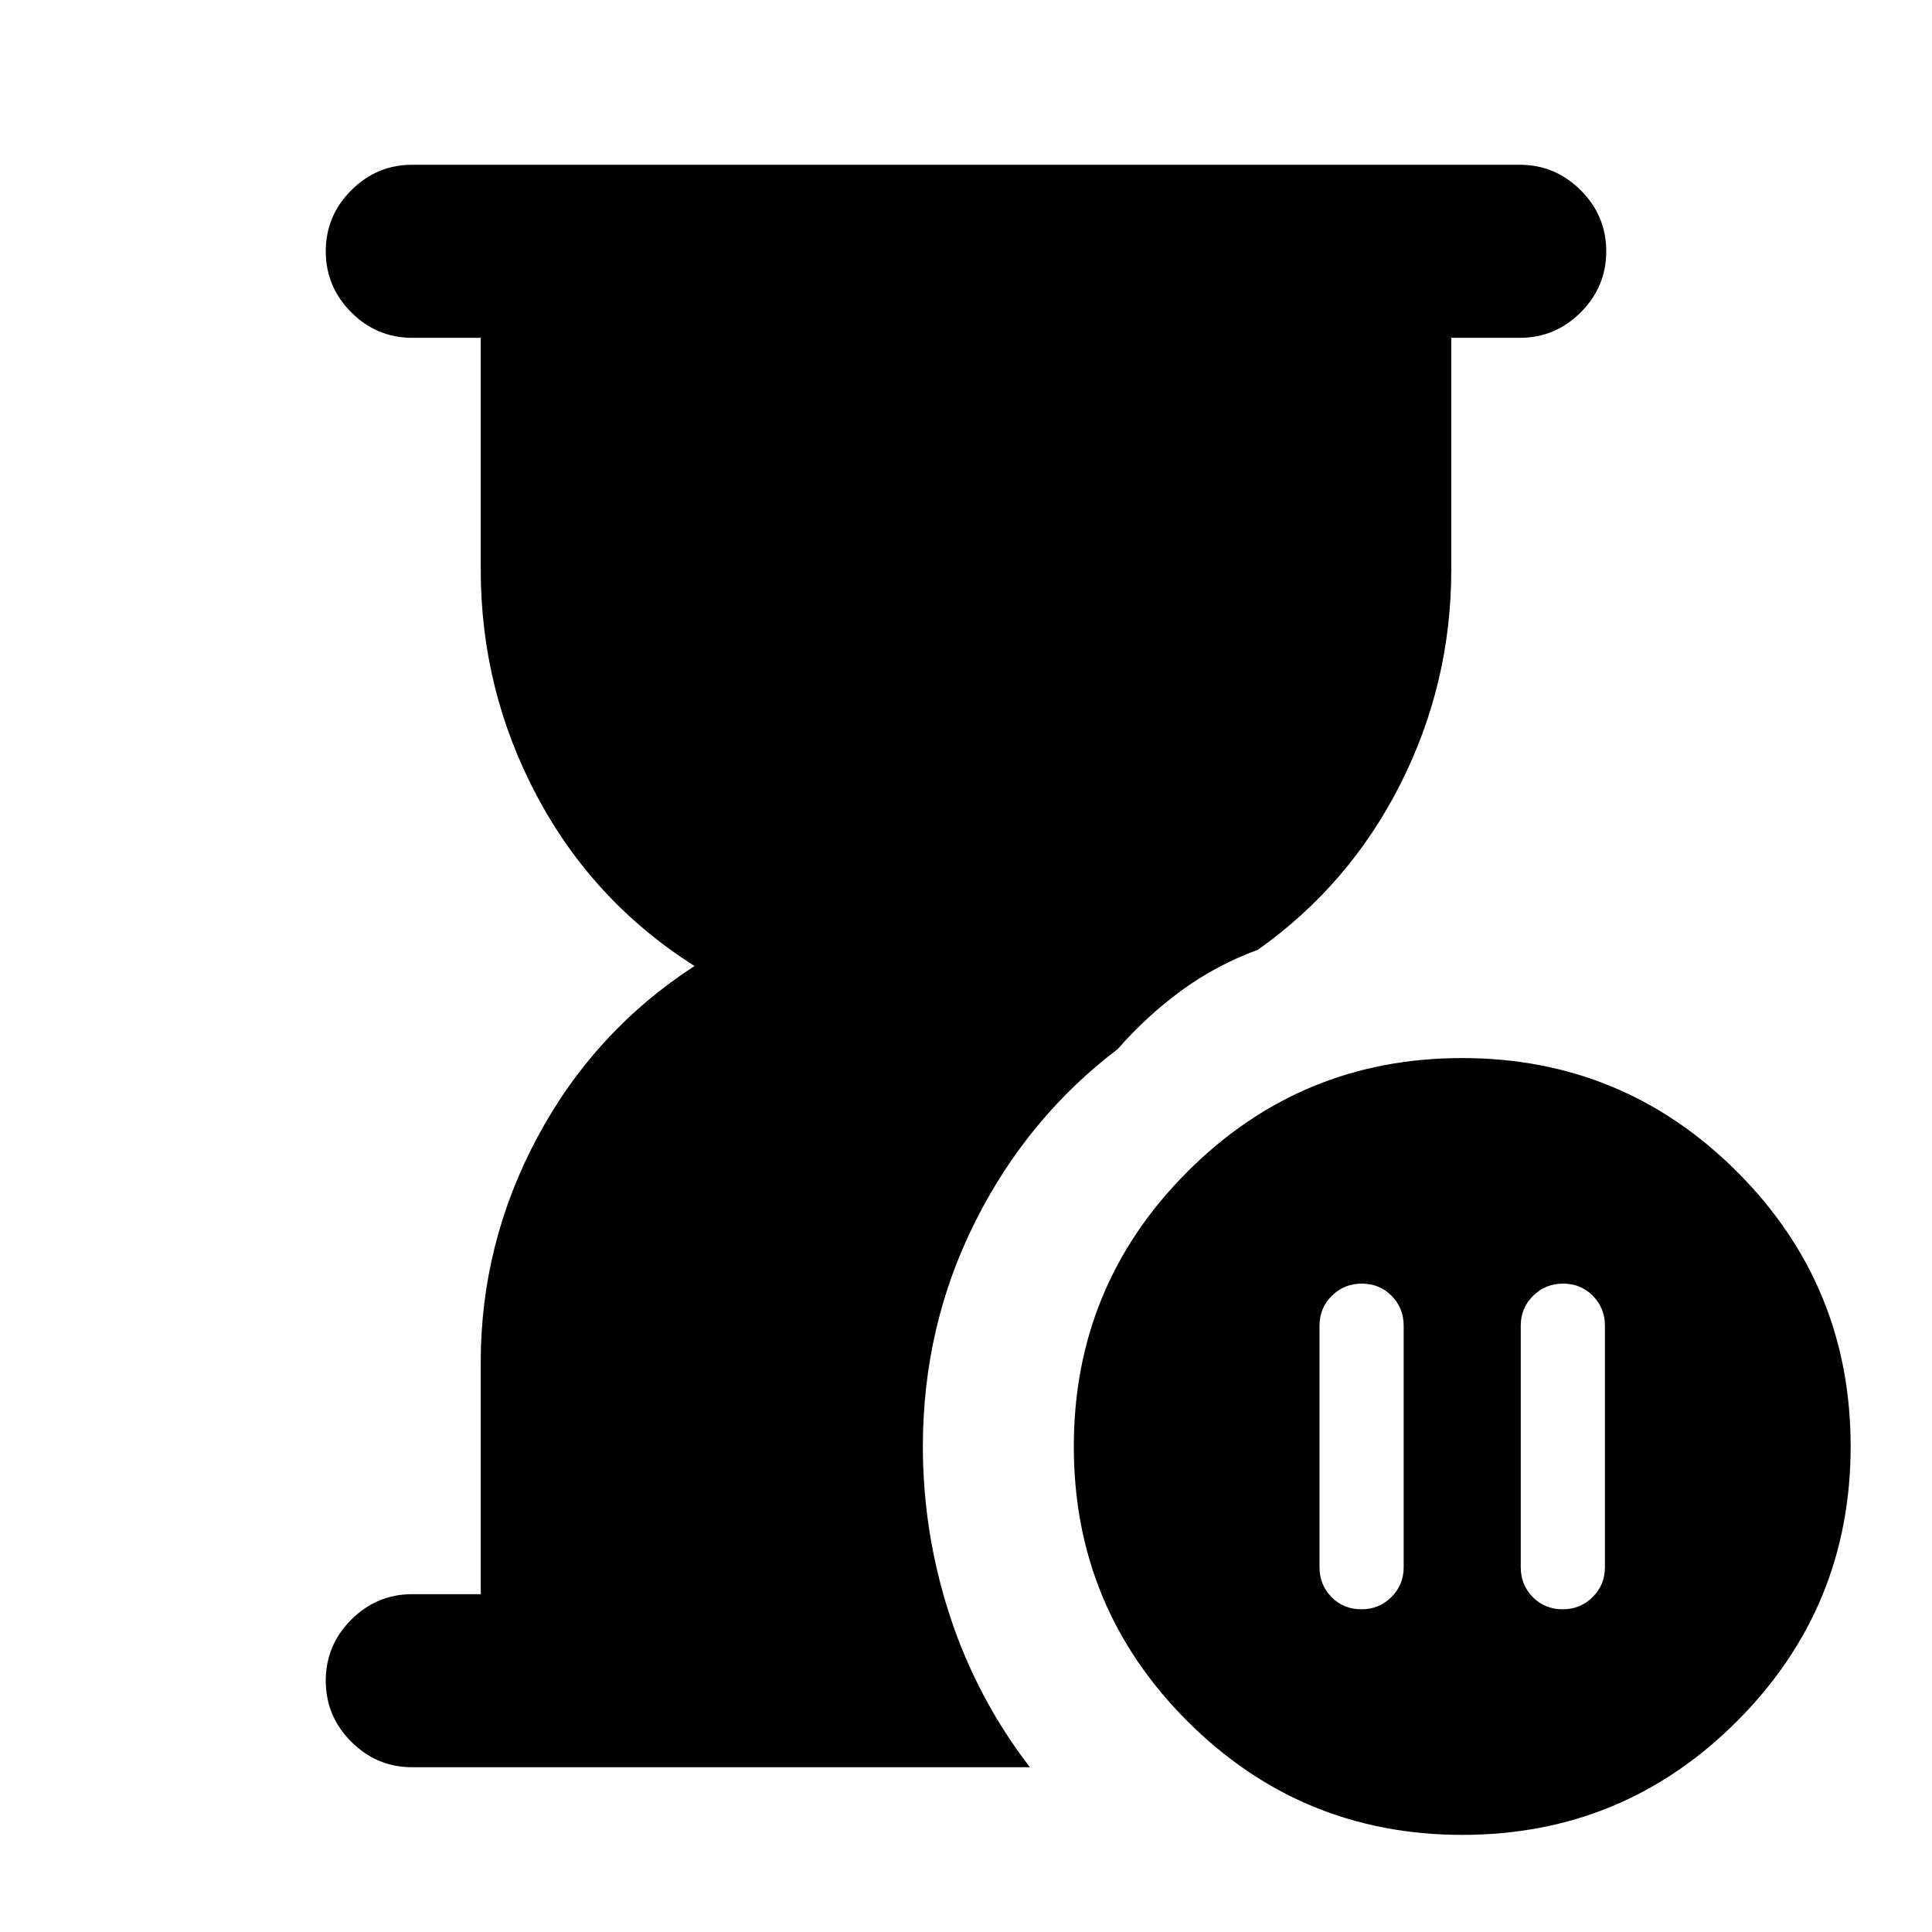 <svg xmlns="http://www.w3.org/2000/svg" height="24" viewBox="0 -960 960 960" width="24"><path d="M776.68-322.17q-8.83 0-14.93 6.07t-6.1 14.84v120q0 8.76 5.98 14.84 5.98 6.07 14.82 6.07 8.83 0 14.93-6.07 6.1-6.08 6.1-14.84v-120q0-8.77-5.98-14.84t-14.82-6.07ZM676.45-160.35q8.83 0 14.93-6.07 6.1-6.08 6.1-14.84v-120q0-8.77-5.98-14.84t-14.82-6.07q-8.83 0-14.93 6.07t-6.1 14.84v120q0 8.76 5.98 14.84 5.98 6.07 14.82 6.07ZM204.87-81.87q-17.65 0-30.33-12.67-12.67-12.68-12.67-30.33t12.67-30.33q12.68-12.67 30.33-12.67h34V-283q0-59.32 28.18-111.94 28.19-52.63 78.04-85.06-50.35-31.93-78.29-84.45-27.93-52.51-27.93-112.55v-115.13h-34q-17.65 0-30.33-12.67-12.67-12.68-12.67-30.33t12.67-30.33q12.68-12.67 30.33-12.67h550.26q17.65 0 30.33 12.67 12.67 12.68 12.67 30.33t-12.67 30.33q-12.68 12.67-30.33 12.67h-34V-677q0 56.69-25.33 106.71-25.32 50.01-70.71 82.2-20.76 7.63-38.06 20.29-17.29 12.65-31.59 29.04-44.9 34.06-70.89 85.88-25.98 51.81-25.98 111.62 0 42.97 13.35 83.94 13.36 40.97 39.82 75.45H204.87Zm521.76 33.61q-80.06 0-136.56-56.43-56.5-56.44-56.5-136.5 0-80.07 56.43-136.57t136.5-56.5q80.07 0 136.57 56.43t56.5 136.5q0 80.07-56.44 136.57-56.43 56.5-136.5 56.5Z"/></svg>